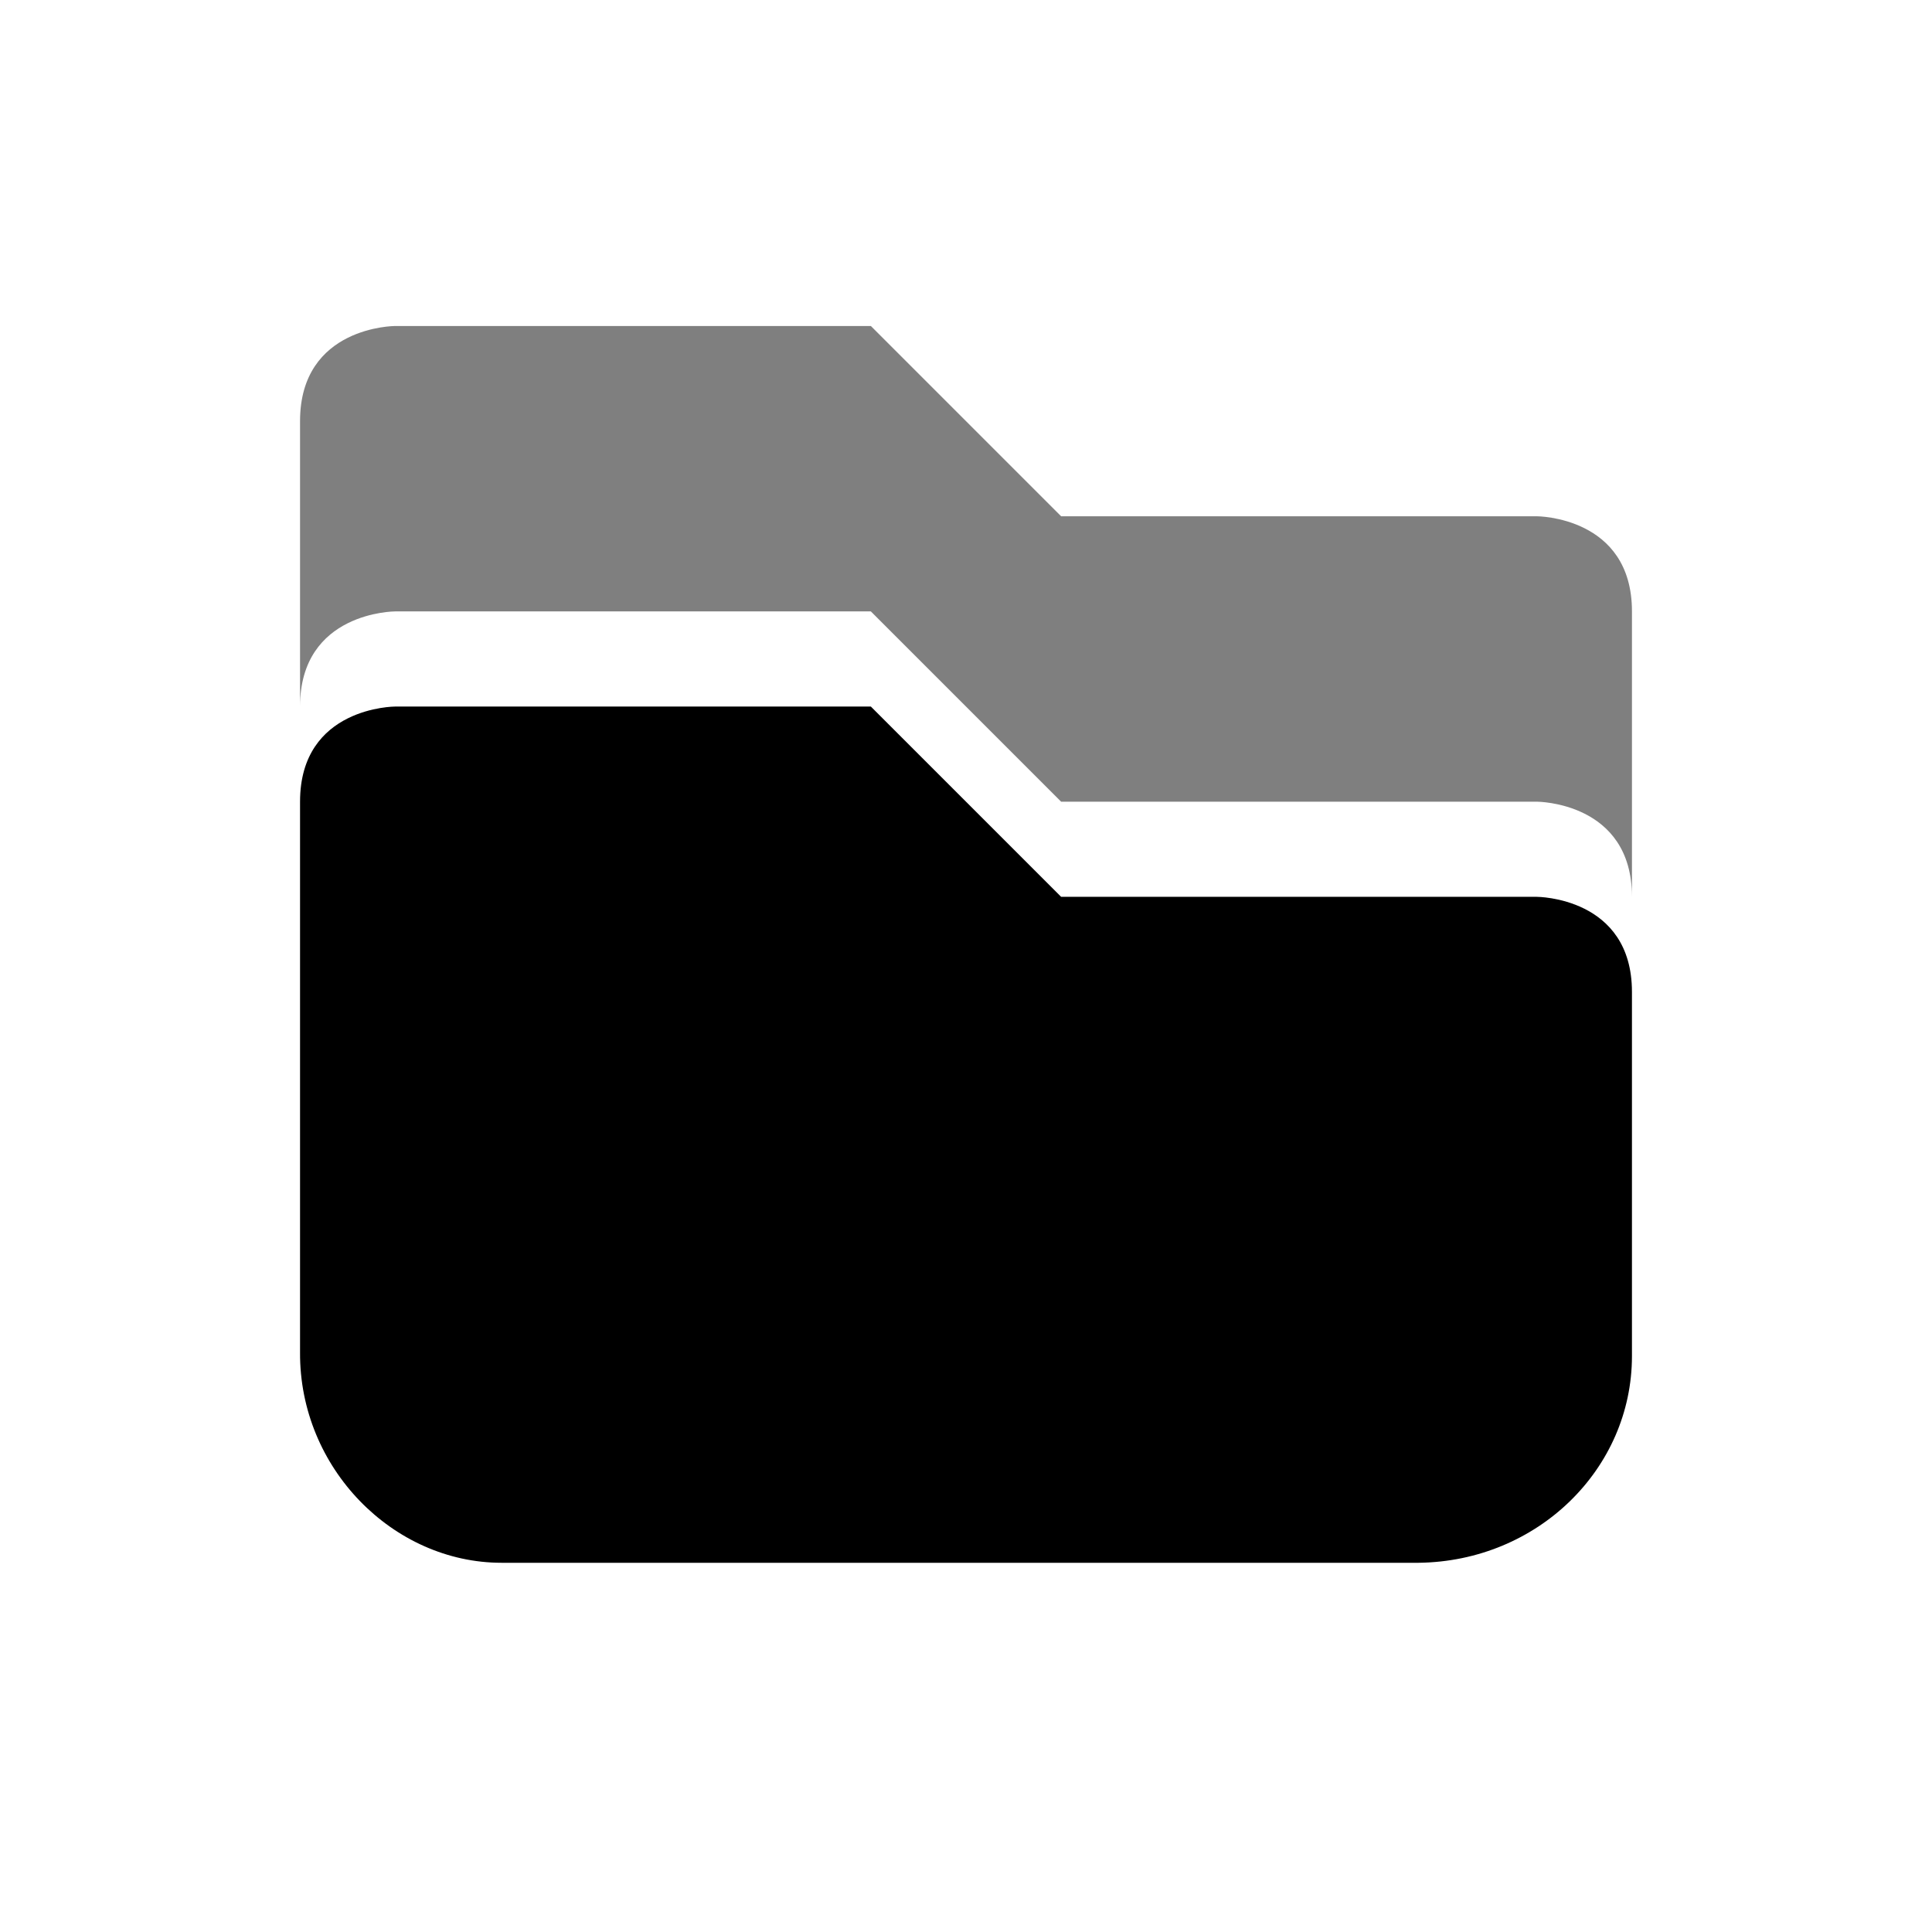 <?xml version="1.0" encoding="UTF-8" standalone="no"?>
<!-- SPDX-FileCopyrightText: Simon Schneegans <code@simonschneegans.de> -->
<!-- SPDX-License-Identifier: CC0-1.0 -->

<svg
  width="256"
  height="256"
  viewBox="0 0 256 256"
  version="1.1"
  id="svg1"
  xml:space="preserve"
  xmlns="http://www.w3.org/2000/svg"
  xmlns:svg="http://www.w3.org/2000/svg"><defs
     id="defs1" /><path
     d="m -262.903,69.631 c -1.904,-0.045 -3.763,0.725 -5.124,2.04 -2.675,2.721 -2.675,7.164 0,9.885 l 18.318,18.273 -18.318,18.273 c -2.675,2.721 -2.675,7.164 0,9.885 2.721,2.675 7.119,2.675 9.839,0 l 23.215,-23.215 c 2.721,-2.721 2.721,-7.164 0,-9.885 l -23.215,-23.215 c -1.224,-1.224 -2.947,-1.95 -4.716,-2.04 z m 40.446,47.61 v 11.608 h 34.823 v -11.608 z m 0,0"
     id="path1-4"
     style="font-variation-settings:normal;opacity:0.5;vector-effect:none;fill:currentColor;fill-opacity:1;stroke-width:1;stroke-linecap:butt;stroke-linejoin:miter;stroke-miterlimit:4;stroke-dasharray:none;stroke-dashoffset:0;stroke-opacity:1;-inkscape-stroke:none;stop-color:#000000;stop-opacity:1" /><path
     style="font-variation-settings:normal;opacity:0.5;vector-effect:none;fill:currentColor;fill-opacity:1;stroke-width:1;stroke-linecap:butt;stroke-linejoin:miter;stroke-miterlimit:4;stroke-dasharray:none;stroke-dashoffset:0;stroke-opacity:1;-inkscape-stroke:none;stop-color:#000000;stop-opacity:1"
     d="m 52.363,43.197 c 0,0 -12.606,0 -12.606,12.606 v 37.818 c 0,-12.606 12.606,-12.606 12.606,-12.606 H 115.394 l 25.212,25.212 h 63.031 c 0,0 12.606,0 12.606,12.606 V 81.015 c 0,-12.606 -12.606,-12.606 -12.606,-12.606 H 140.606 l -25.212,-25.212 z"
     id="path1" /><path
     style="font-variation-settings:normal;opacity:1;vector-effect:none;fill:currentColor;fill-opacity:1;stroke-width:1;stroke-linecap:butt;stroke-linejoin:miter;stroke-miterlimit:4;stroke-dasharray:none;stroke-dashoffset:0;stroke-opacity:1;-inkscape-stroke:none;stop-color:#000000;stop-opacity:1"
     d="m 52.363,93.622 c 0,0 -12.606,0 -12.606,12.606 v 72.972 c -0.093,15.345 12.341,27.877 26.705,27.877 l 121.508,0 c 15.777,-0.181 28.272,-12.442 28.272,-27.382 l 0,-48.254 c 0,-12.606 -12.606,-12.606 -12.606,-12.606 H 140.606 L 115.394,93.622 Z"
     id="path2-4" /></svg>